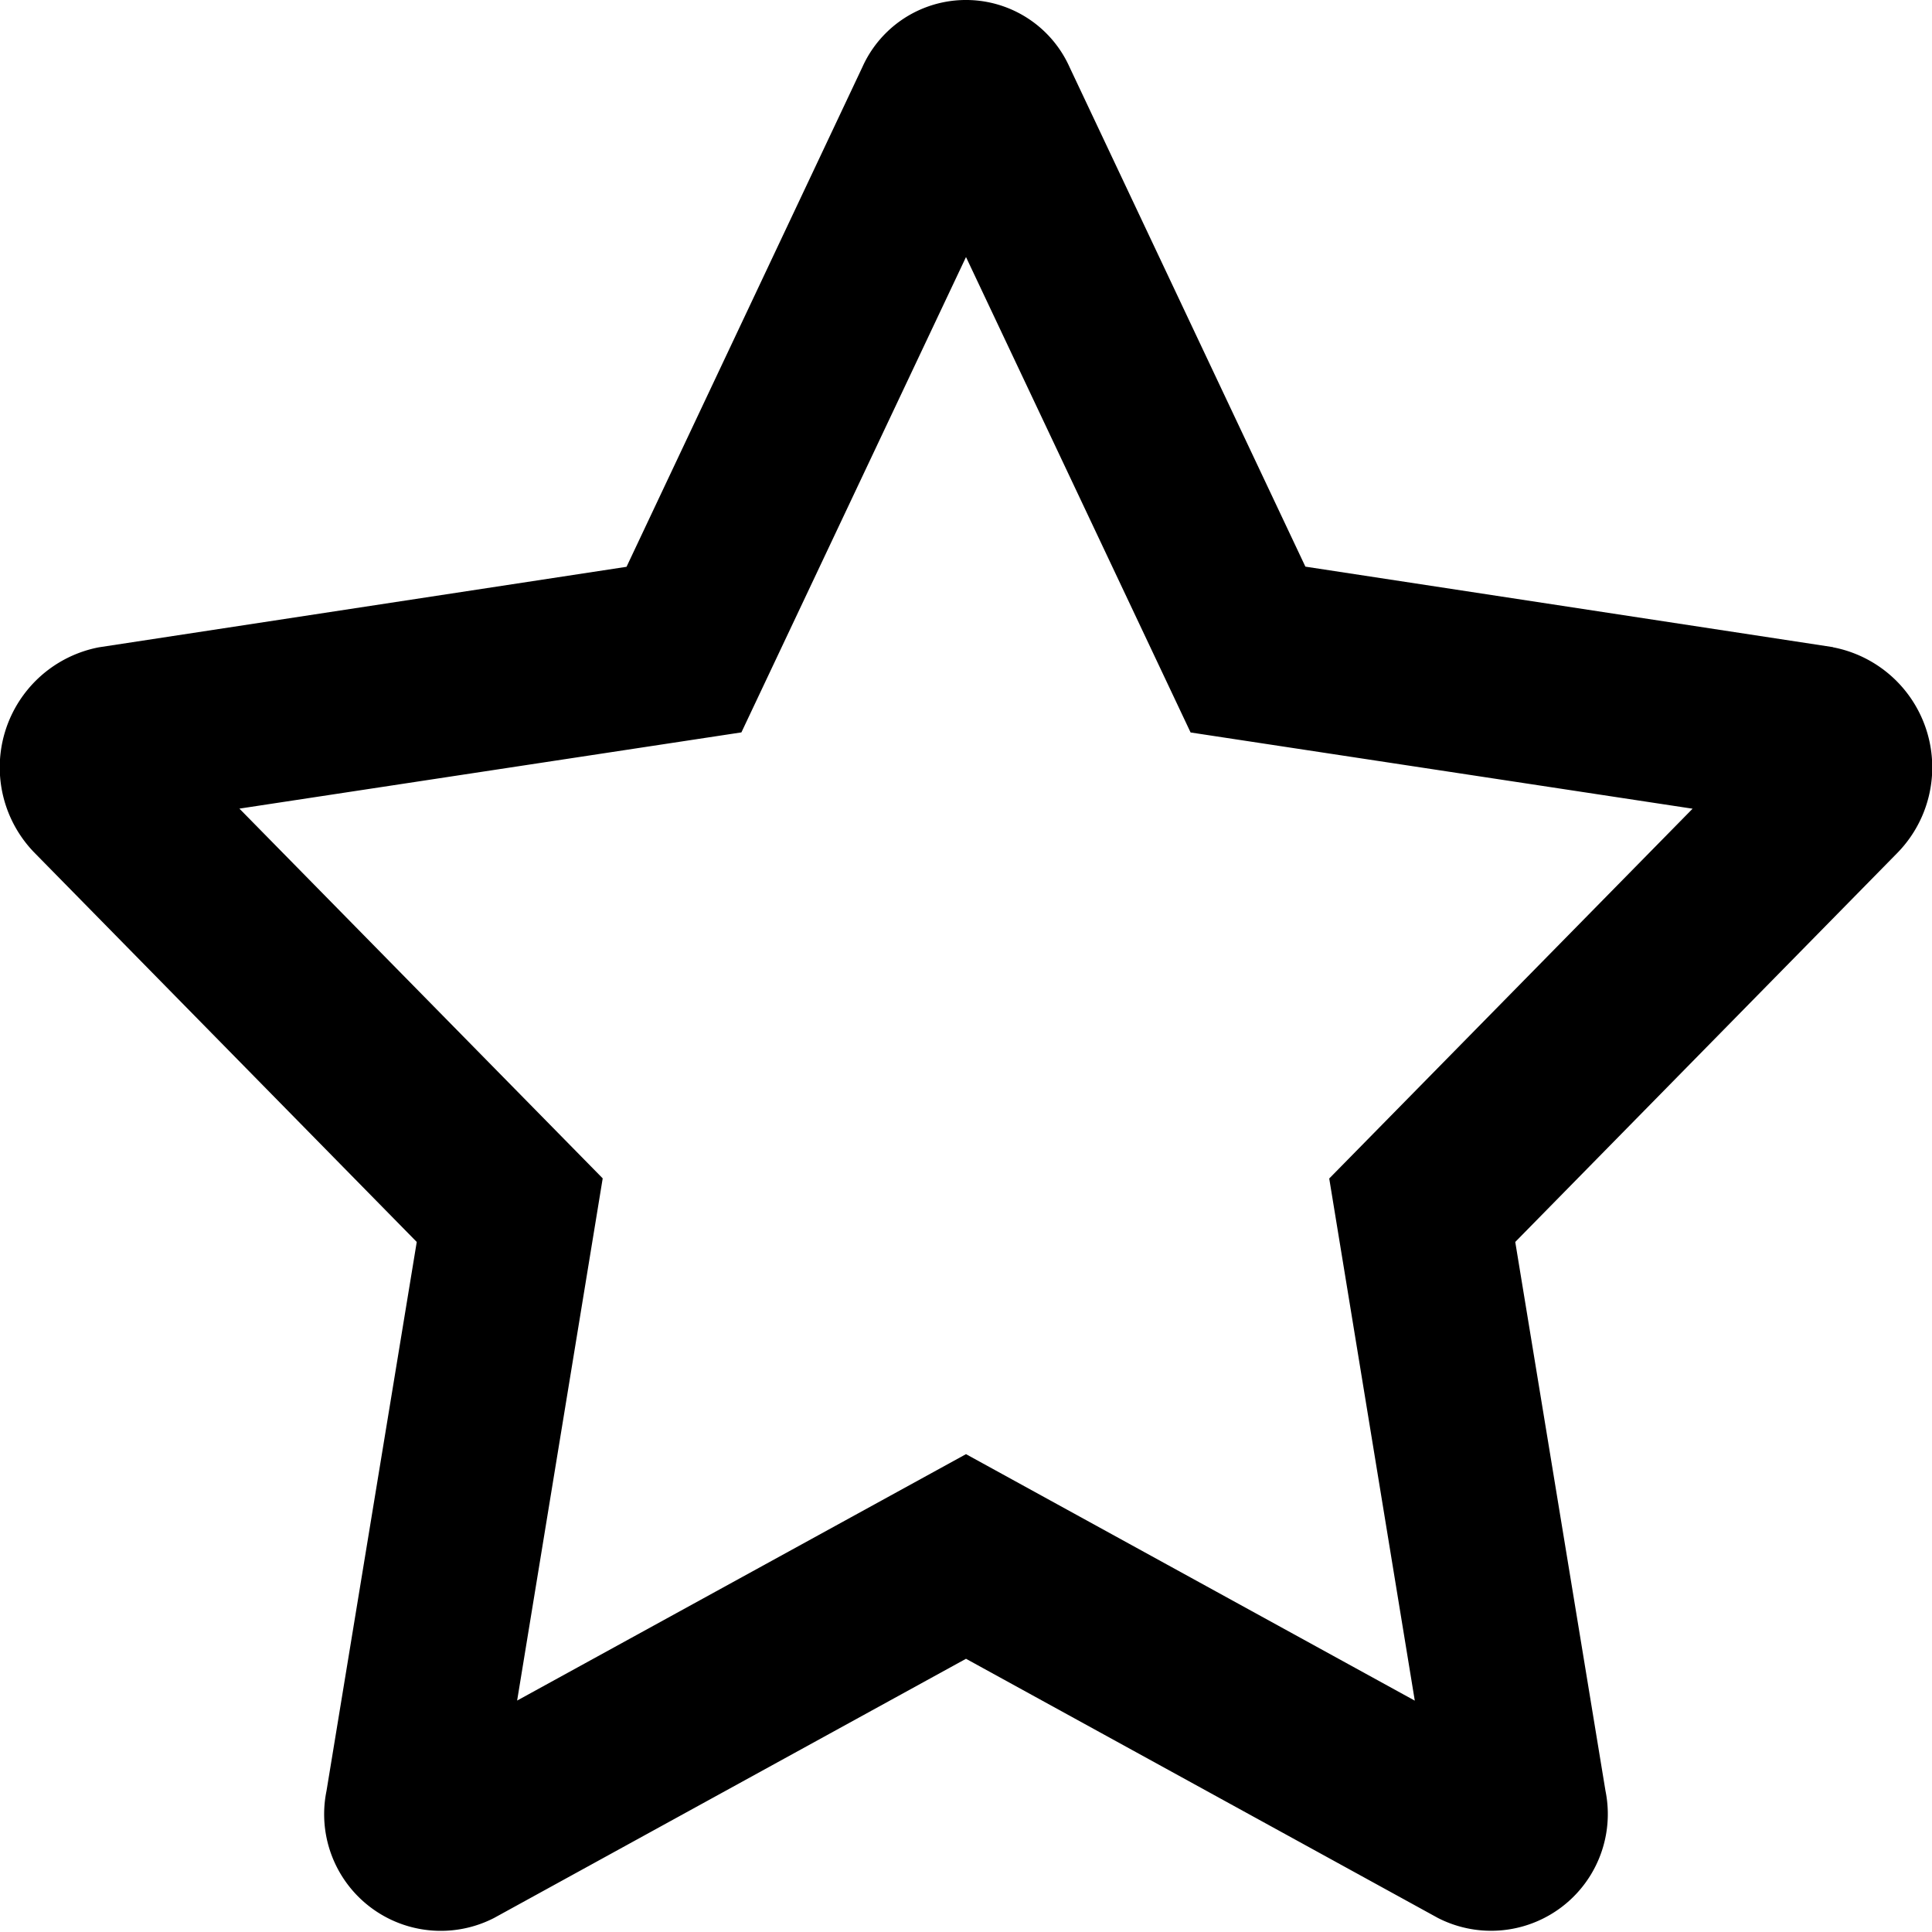 <svg xmlns="http://www.w3.org/2000/svg" width="24" height="24" viewBox="0 0 24 24">
  <path id="star-regular" d="M43.27,8.026l-6.554-1L33.787.822a1.41,1.41,0,0,0-2.575,0L28.283,7.028l-6.554,1a1.519,1.519,0,0,0-.794,2.559l4.742,4.828-1.121,6.819a1.449,1.449,0,0,0,2.081,1.579l5.863-3.22,5.863,3.22a1.45,1.45,0,0,0,2.081-1.579l-1.121-6.819,4.742-4.828a1.519,1.519,0,0,0-.794-2.559Zm-6.258,6.6,1.063,6.487L32.5,18.051l-5.576,3.061,1.063-6.487-4.513-4.593,6.236-.947L32.5,3.18l2.79,5.906,6.236.947-4.513,4.593Z" transform="translate(-20.5 0.013)"/>
</svg>
